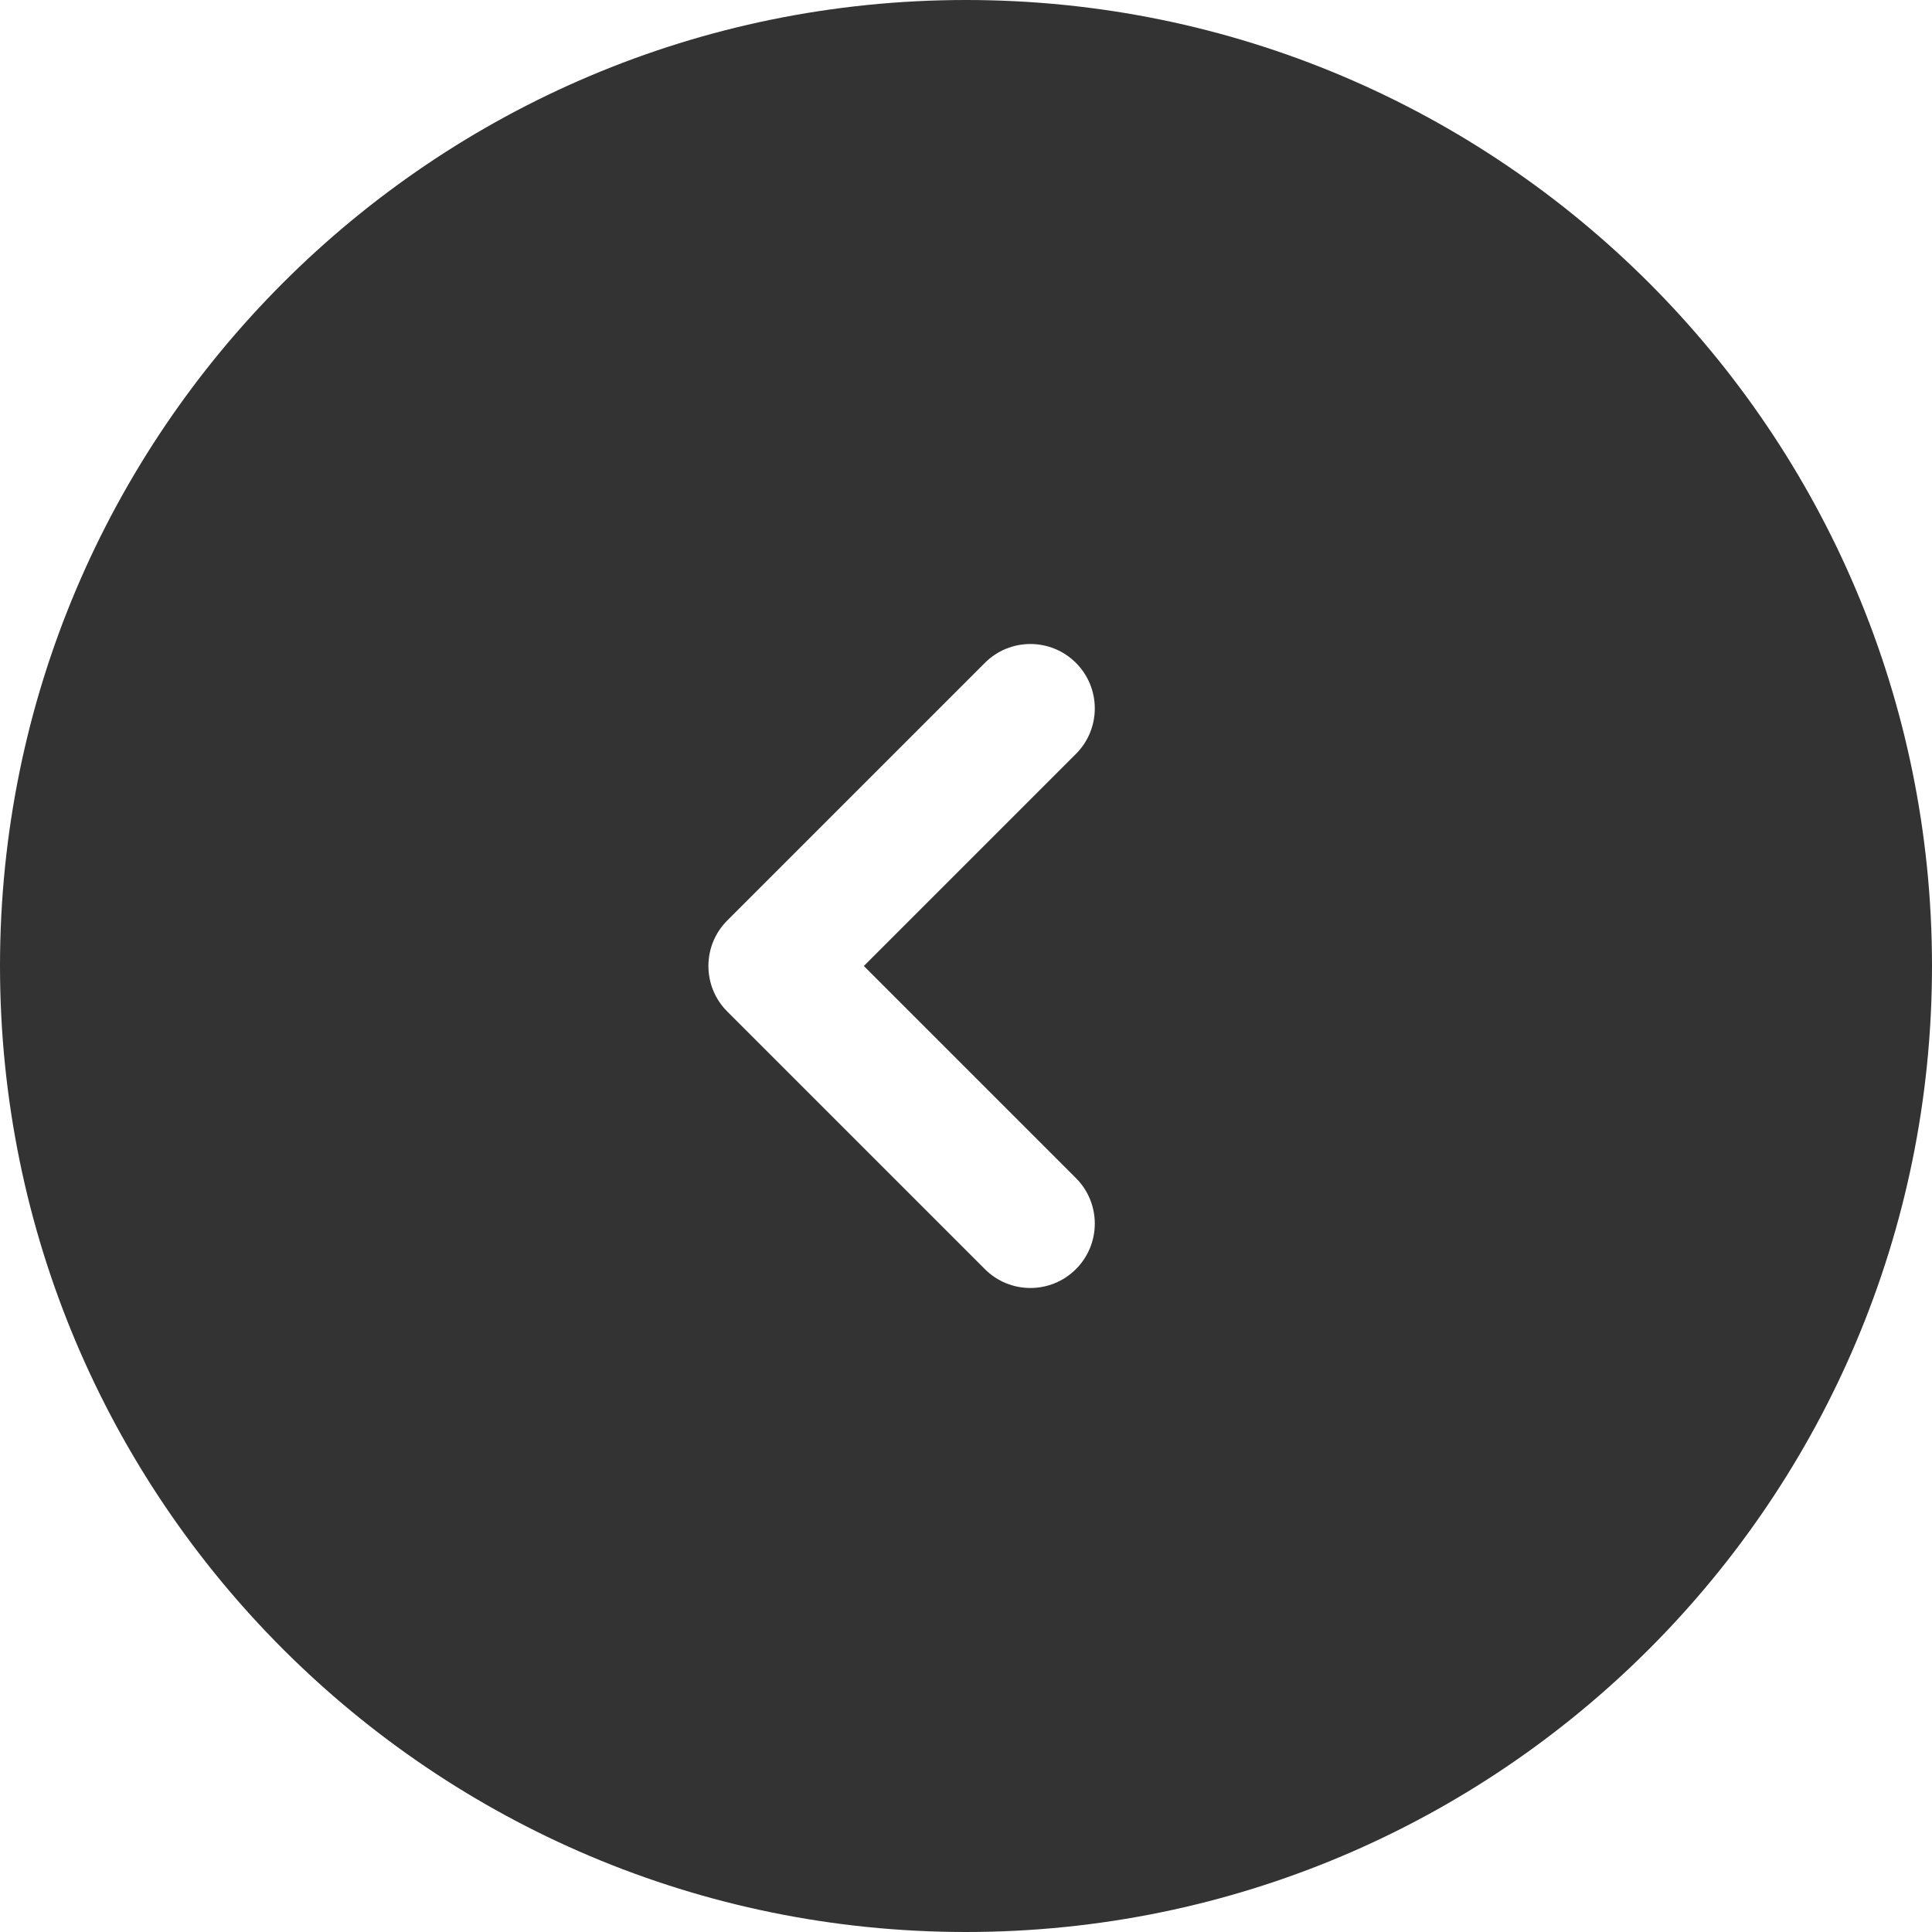 <svg width="60" height="60" viewBox="0 0 60 60" fill="none" xmlns="http://www.w3.org/2000/svg">
<path fill-rule="evenodd" clip-rule="evenodd" d="M30 0C13.431 0 0 13.431 0 30C0 46.569 13.431 60 30 60C46.569 60 60 46.569 60 30C60 13.431 46.569 0 30 0ZM30.586 20.586L22.586 28.586C21.805 29.367 21.805 30.633 22.586 31.414L30.586 39.414C31.367 40.195 32.633 40.195 33.414 39.414C34.195 38.633 34.195 37.367 33.414 36.586L26.828 30L33.414 23.414C34.195 22.633 34.195 21.367 33.414 20.586C32.633 19.805 31.367 19.805 30.586 20.586Z" fill="#333333"/>
</svg>
